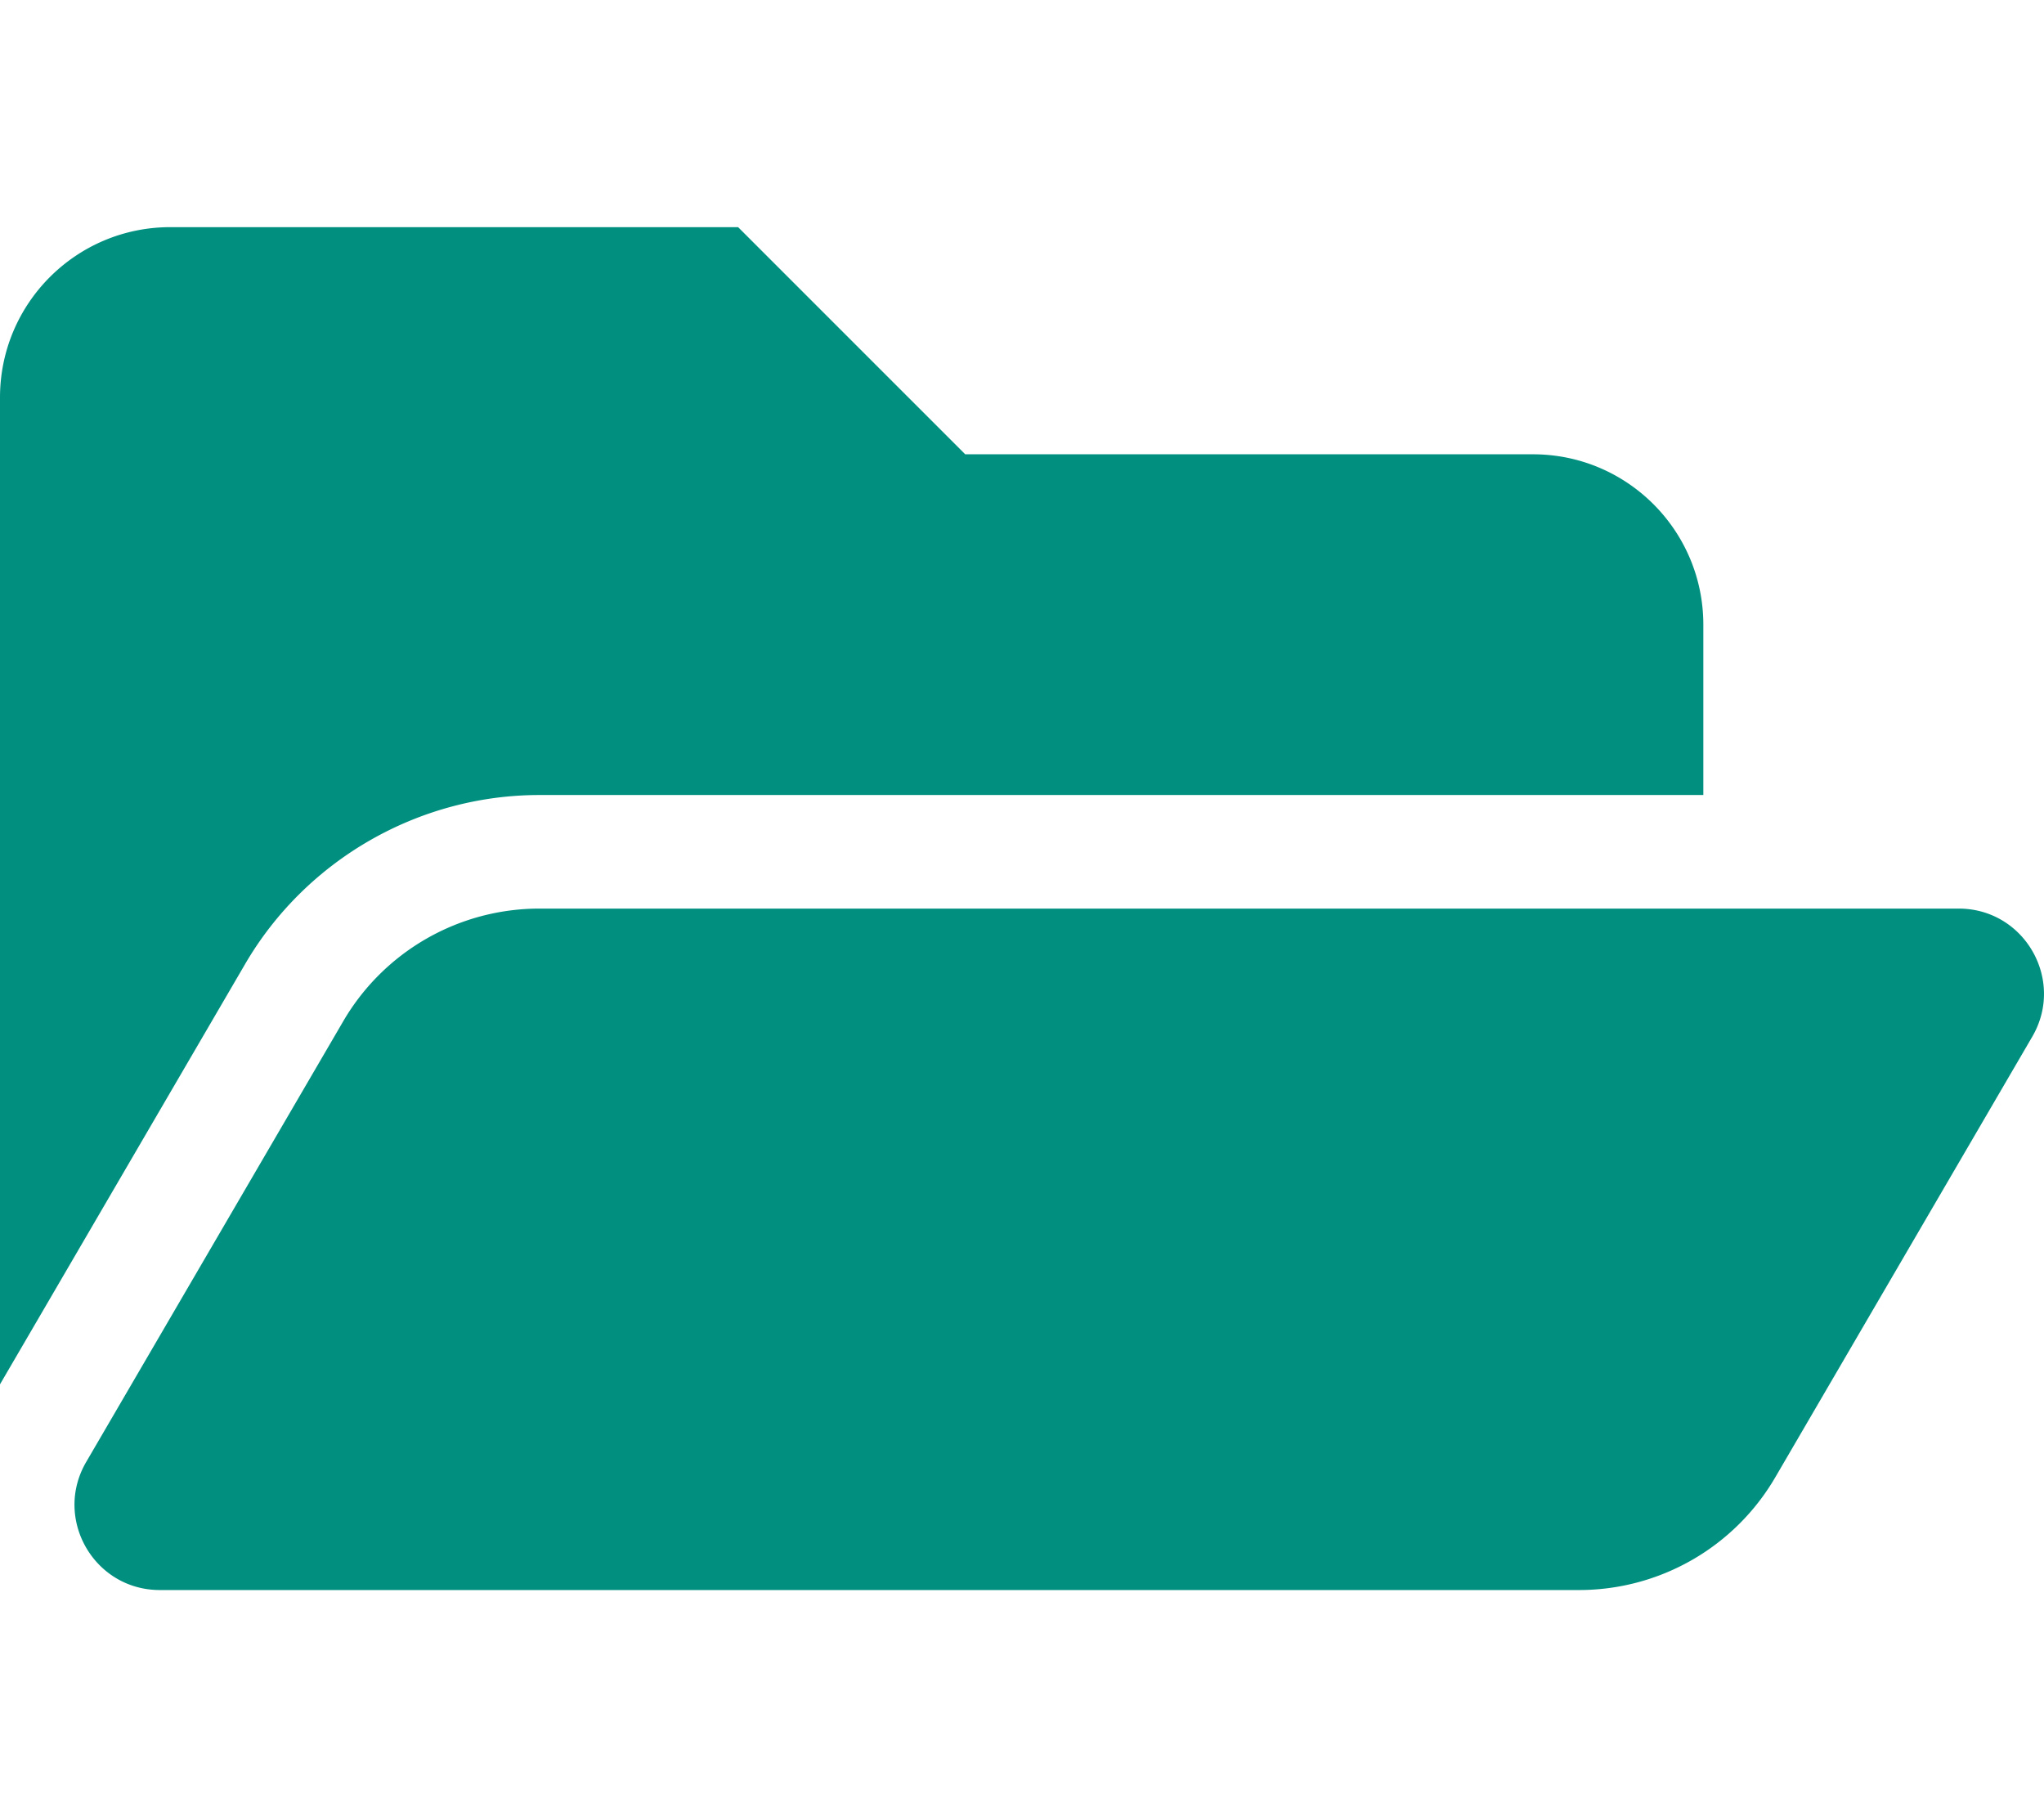 <svg aria-hidden="true" focusable="false" data-prefix="fas" data-icon="folder-open"
     class="svg-inline--fa fa-folder-open fa-w-18" role="img" xmlns="http://www.w3.org/2000/svg" viewBox="0 0 576 512">
    <path fill="#019080"
          d="M572.694 292.093L500.27 416.248A63.997 63.997 0 0 1 444.989 448H45.025c-18.523 0-30.064-20.093-20.731-36.093l72.424-124.155A64 64 0 0 1 152 256h399.964c18.523 0 30.064 20.093 20.73 36.093zM152 224h328v-48c0-26.51-21.49-48-48-48H272l-64-64H48C21.49 64 0 85.49 0 112v278.046l69.077-118.418C86.214 242.25 117.989 224 152 224z"></path>
</svg>
